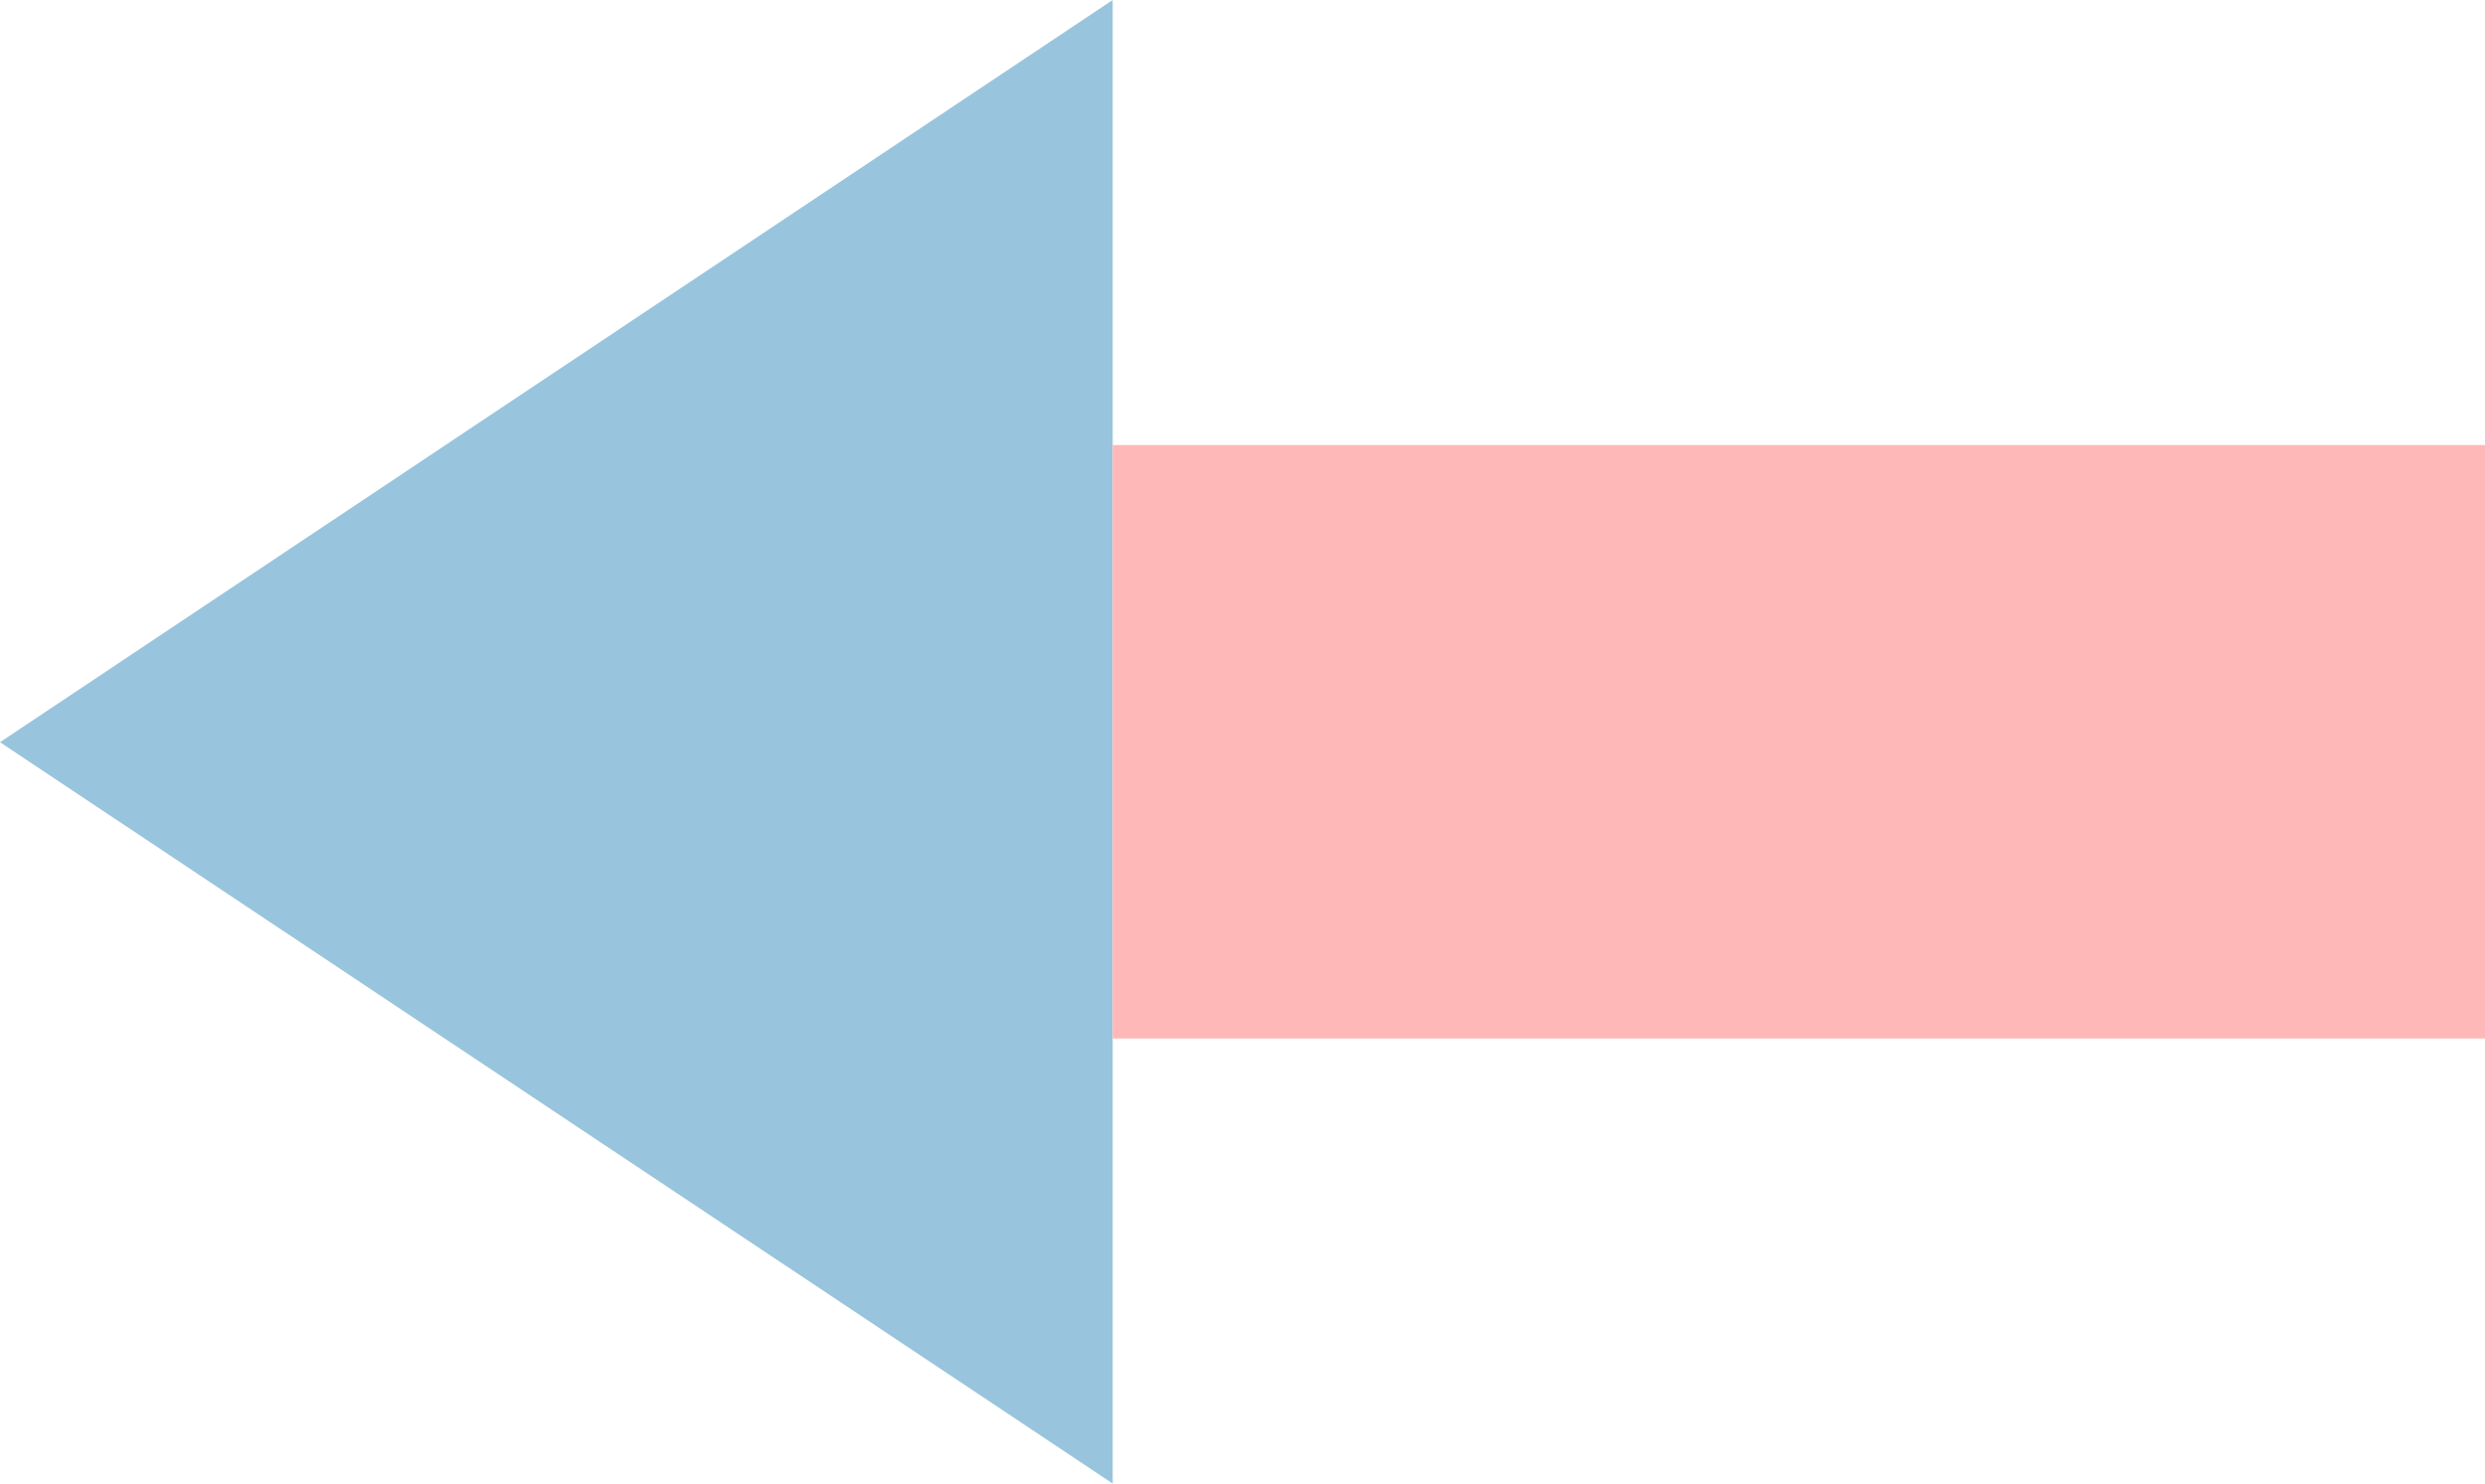 <svg width="67" height="40" viewBox="0 0 67 40" fill="none" xmlns="http://www.w3.org/2000/svg">
<path fill-rule="evenodd" clip-rule="evenodd" d="M30 0L0 20.012L30 40L30 0Z" fill="#99C4DD"/>
<path d="M67 12V28L30 28L30 12L67 12Z" fill="#FFB8B8"/>
</svg>
